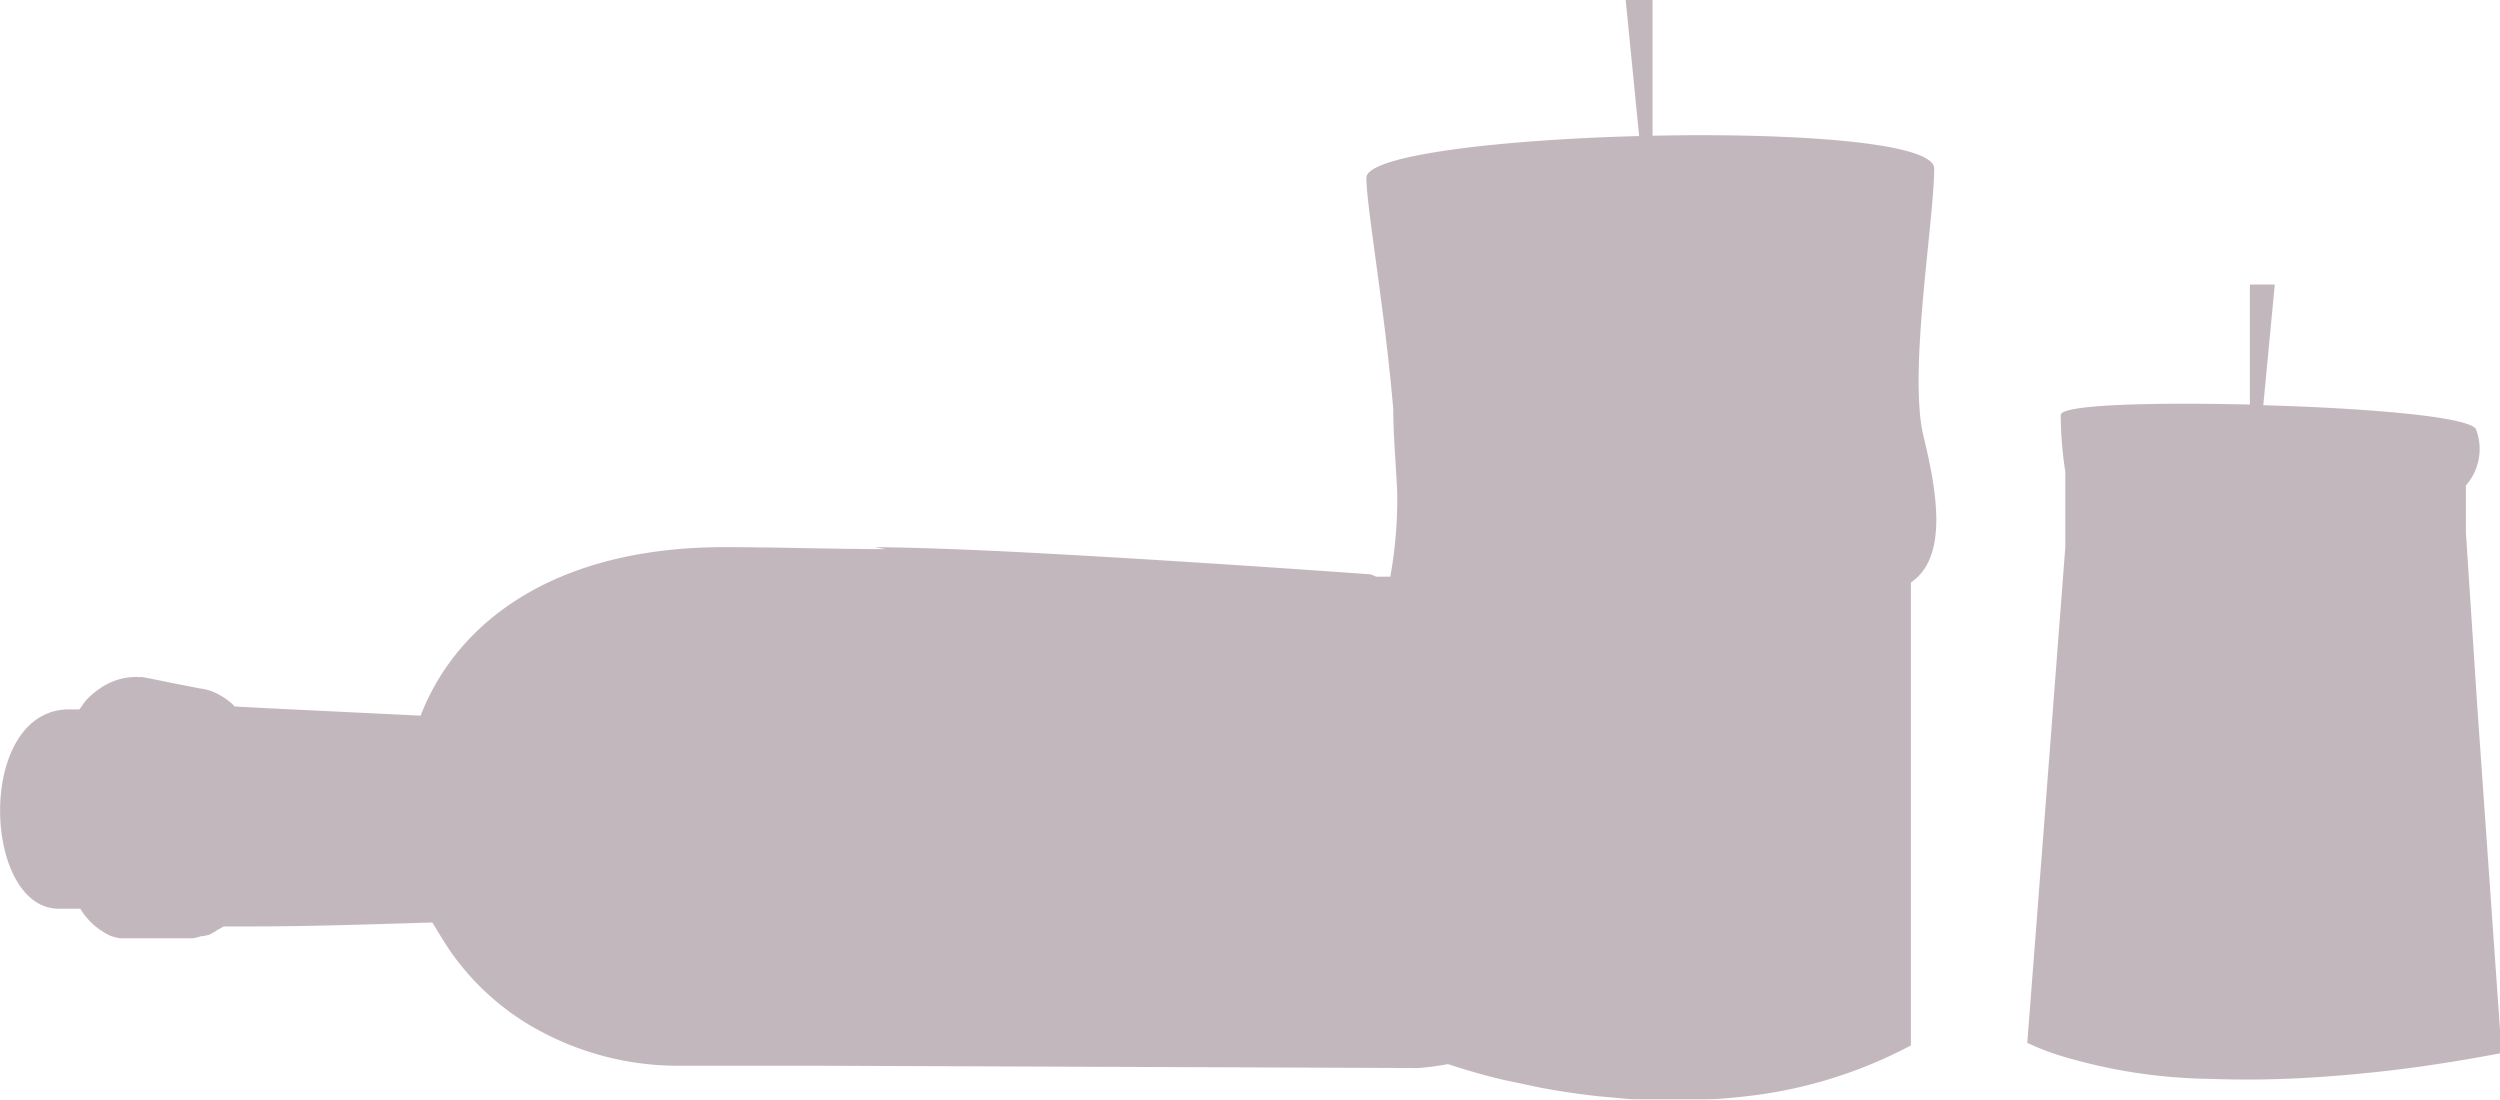 <svg xmlns="http://www.w3.org/2000/svg" viewBox="0 0 76.26 33.54"><defs><style>.cls-1{isolation:isolate;}.cls-2{opacity:0.34;mix-blend-mode:multiply;}.cls-3{fill:#4f2d41;}</style></defs><g class="cls-1"><g id="Layer_2" data-name="Layer 2"><g id="Ñëîé_1" data-name="Ñëîé 1"><g class="cls-2"><path class="cls-3" d="M59,5.14c0-.8-4.29-1.09-8.59-1V0h-.82L50,4.15c-4.2.11-8.3.58-8.32,1.27,0,.88.56,4,.82,7.06,0,.81.08,1.66.12,2.53a13.4,13.4,0,0,1-.21,2.58l-.43,0-.17-.07s-5.34-.39-10-.64c-2-.11-3.87-.18-5.13-.19l.33.06c-1.62,0-3.27-.06-4.91-.06-5.2,0-8.17,2.3-9.27,5.14l-4.74-.23-.93-.05a1.7,1.7,0,0,0-.43-.33A1.55,1.55,0,0,0,6.1,21l-.92-.18-.59-.12-.27-.05a.66.66,0,0,1-.14,0A1.92,1.92,0,0,0,3.05,21a2.27,2.27,0,0,0-.44.38,1.21,1.21,0,0,0-.1.14l-.09.12-.28,0s-.07,0-.11,0c-2.78.12-2.55,6.09-.23,6.08l.65,0a2.1,2.1,0,0,0,.93.83,1.43,1.43,0,0,0,.28.07l.23,0h2a1.68,1.68,0,0,0,.24-.06,1.09,1.09,0,0,0,.26-.05,1.91,1.91,0,0,0,.27-.16,1.29,1.29,0,0,0,.16-.09h.89c1.75,0,3.45-.06,5.48-.12.18.3.36.6.55.88a7.87,7.87,0,0,0,2.3,2.18,8.89,8.89,0,0,0,4.59,1.31h1l3.53,0,18.11.07a8.49,8.49,0,0,0,.9-.12l.31.1c.32.1.79.24,1.38.38l1.14.24c.53.1,1.12.19,1.75.26l1.11.1a19.83,19.83,0,0,0,3.5-.11,14,14,0,0,0,4.93-1.54V17.77c1.13-.77.81-2.73.38-4.48C58.21,11.32,59,6.74,59,5.14Z"/><path class="cls-3" d="M75.57,21.59l-.35-5.34V14.81a1.69,1.69,0,0,0,.31-1.71c-.16-.39-3.35-.65-6.49-.74l.35-3.68h-.76l0,3.66c-3-.07-5.77,0-5.77.32a11.74,11.74,0,0,0,.14,1.73L63,16.69l-.58,7.59-.58,7.53a7.55,7.55,0,0,0,1,.39,16.44,16.44,0,0,0,4.56.71,31.83,31.83,0,0,0,3.54-.07c1.12-.08,2.16-.2,3-.32,1.44-.21,2.37-.4,2.37-.4Z"/></g></g></g></g></svg>
